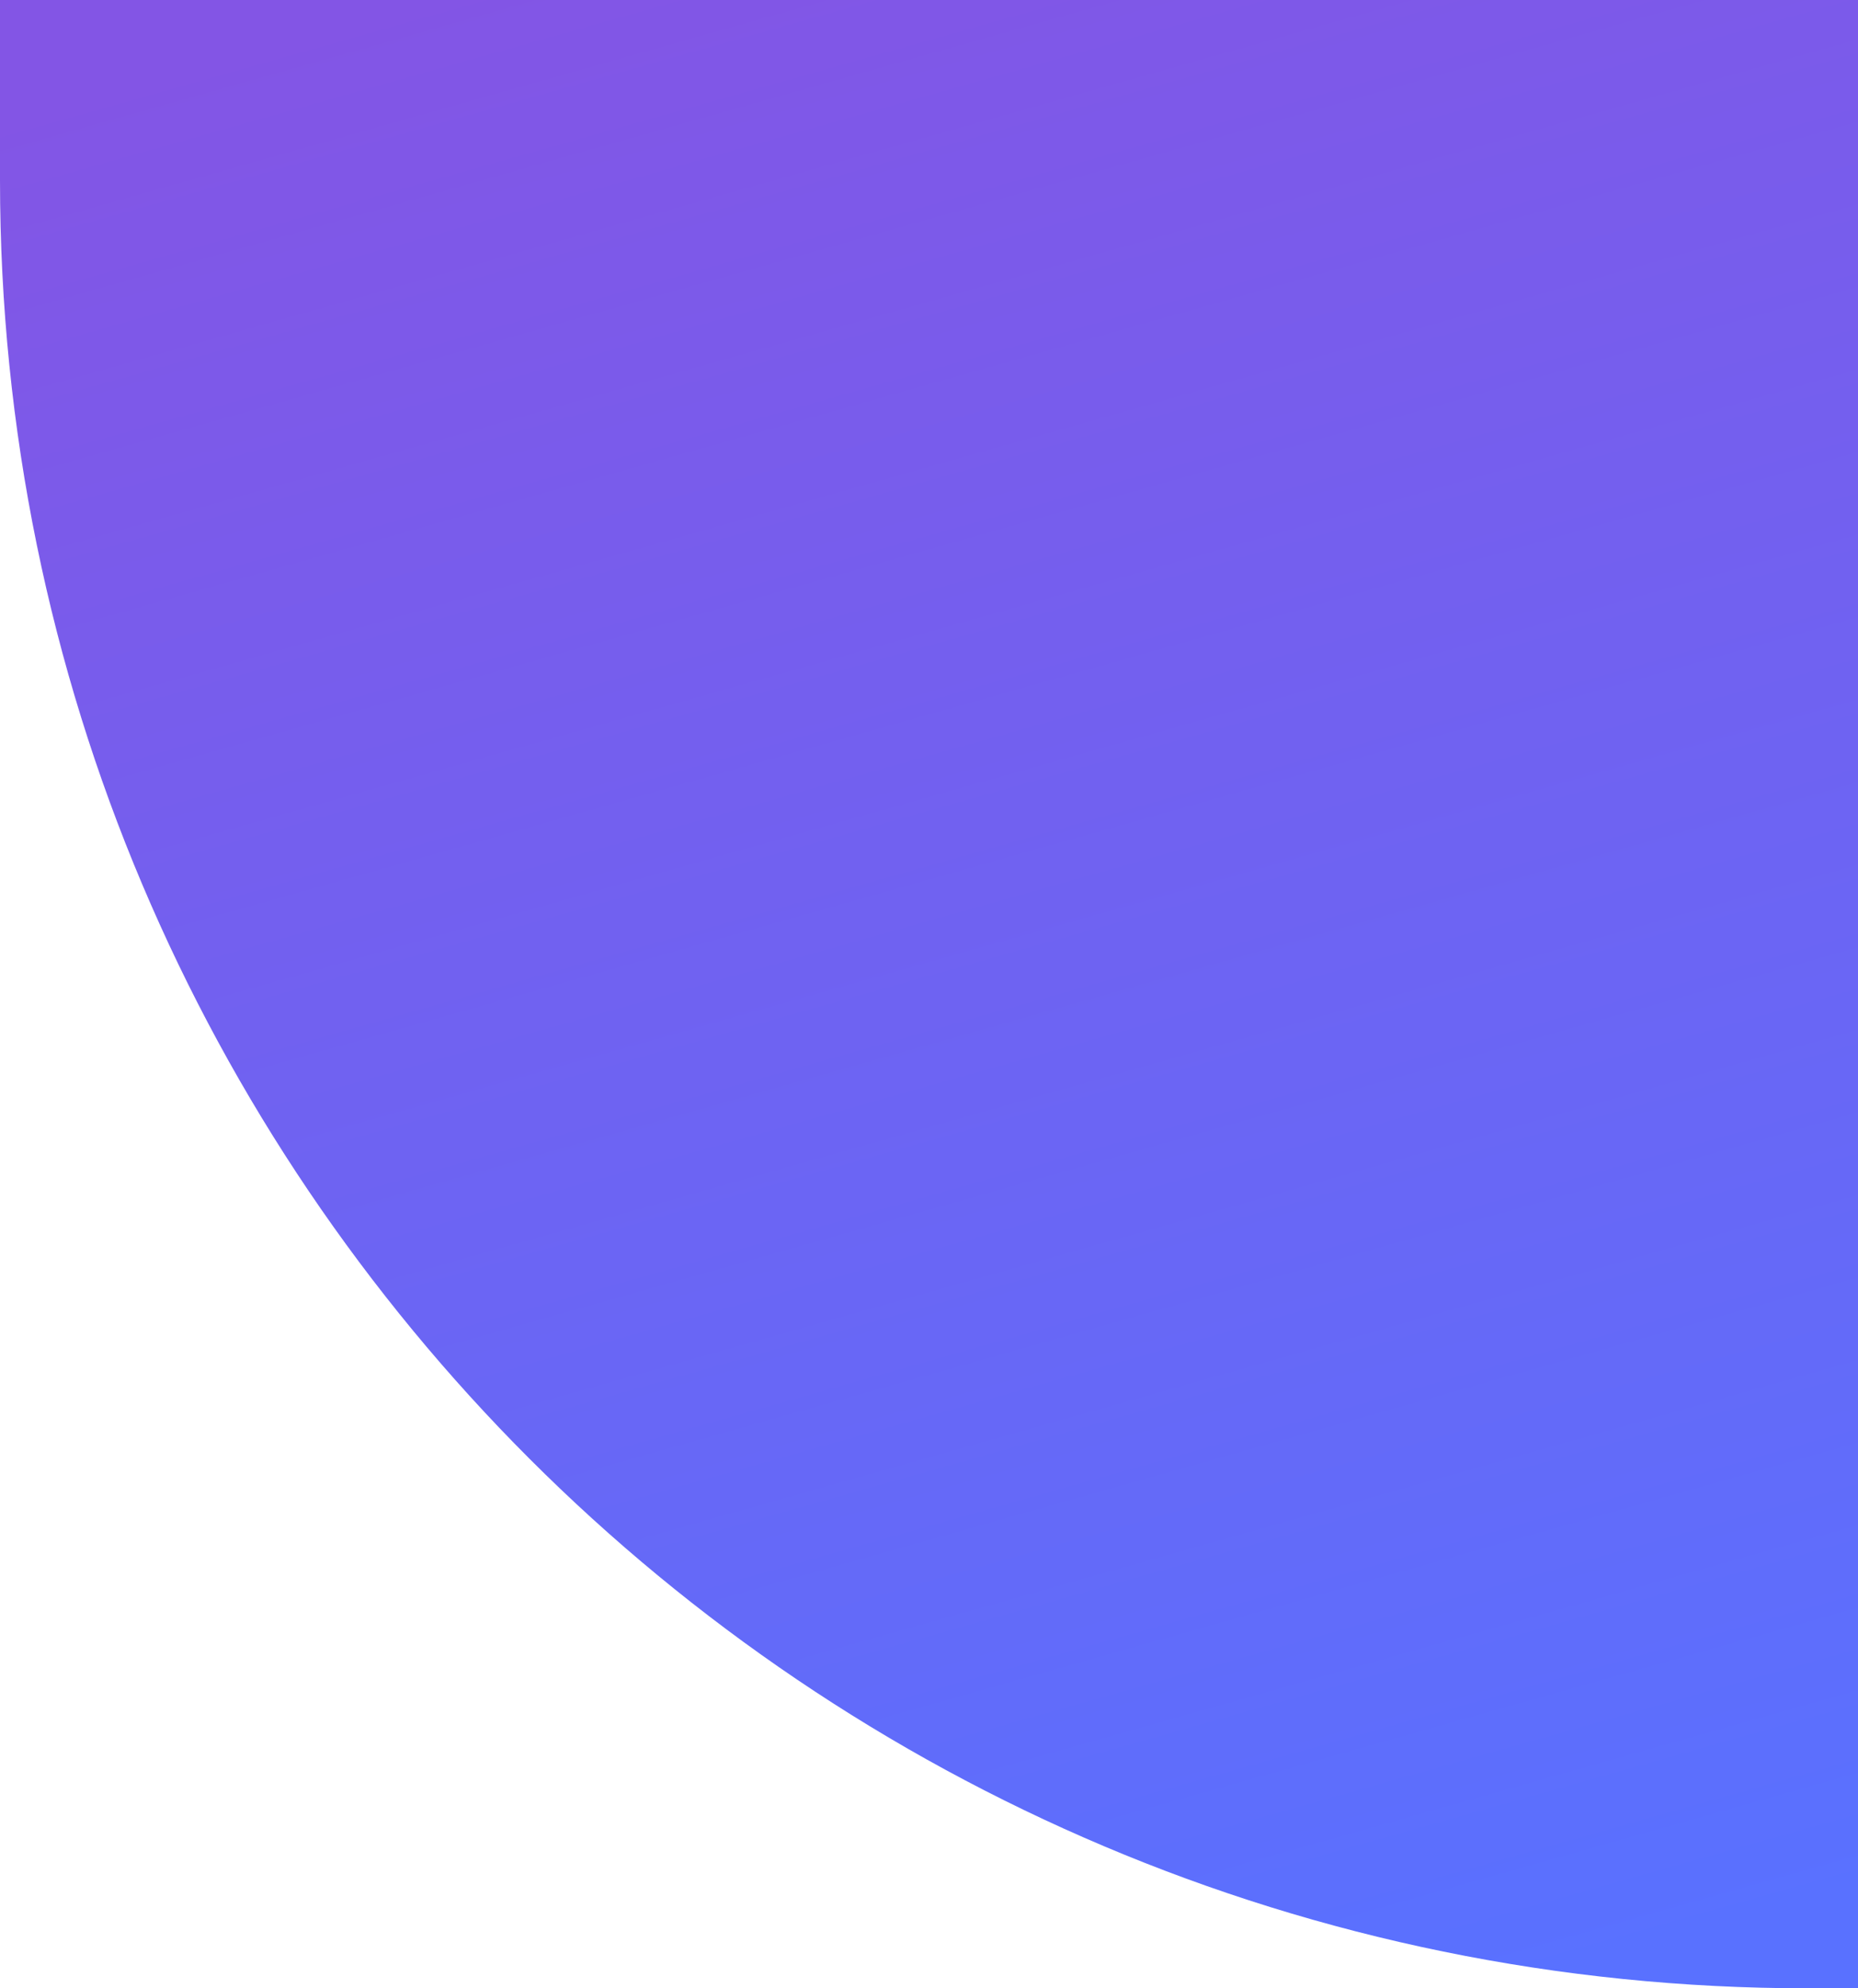 <svg width="129" height="138" viewBox="0 0 129 138" fill="none" xmlns="http://www.w3.org/2000/svg">
<path d="M129 0V138H125.5C56.188 138 0 81.812 0 12.5V0L129 0Z" fill="url(#paint0_linear_401_104)"/>
<defs>
<linearGradient id="paint0_linear_401_104" x1="122.016" y1="133.615" x2="80.055" y2="-14.975" gradientUnits="userSpaceOnUse">
<stop stop-color="#5971FF"/>
<stop offset="1" stop-color="#8355E5"/>
</linearGradient>
</defs>
</svg>
